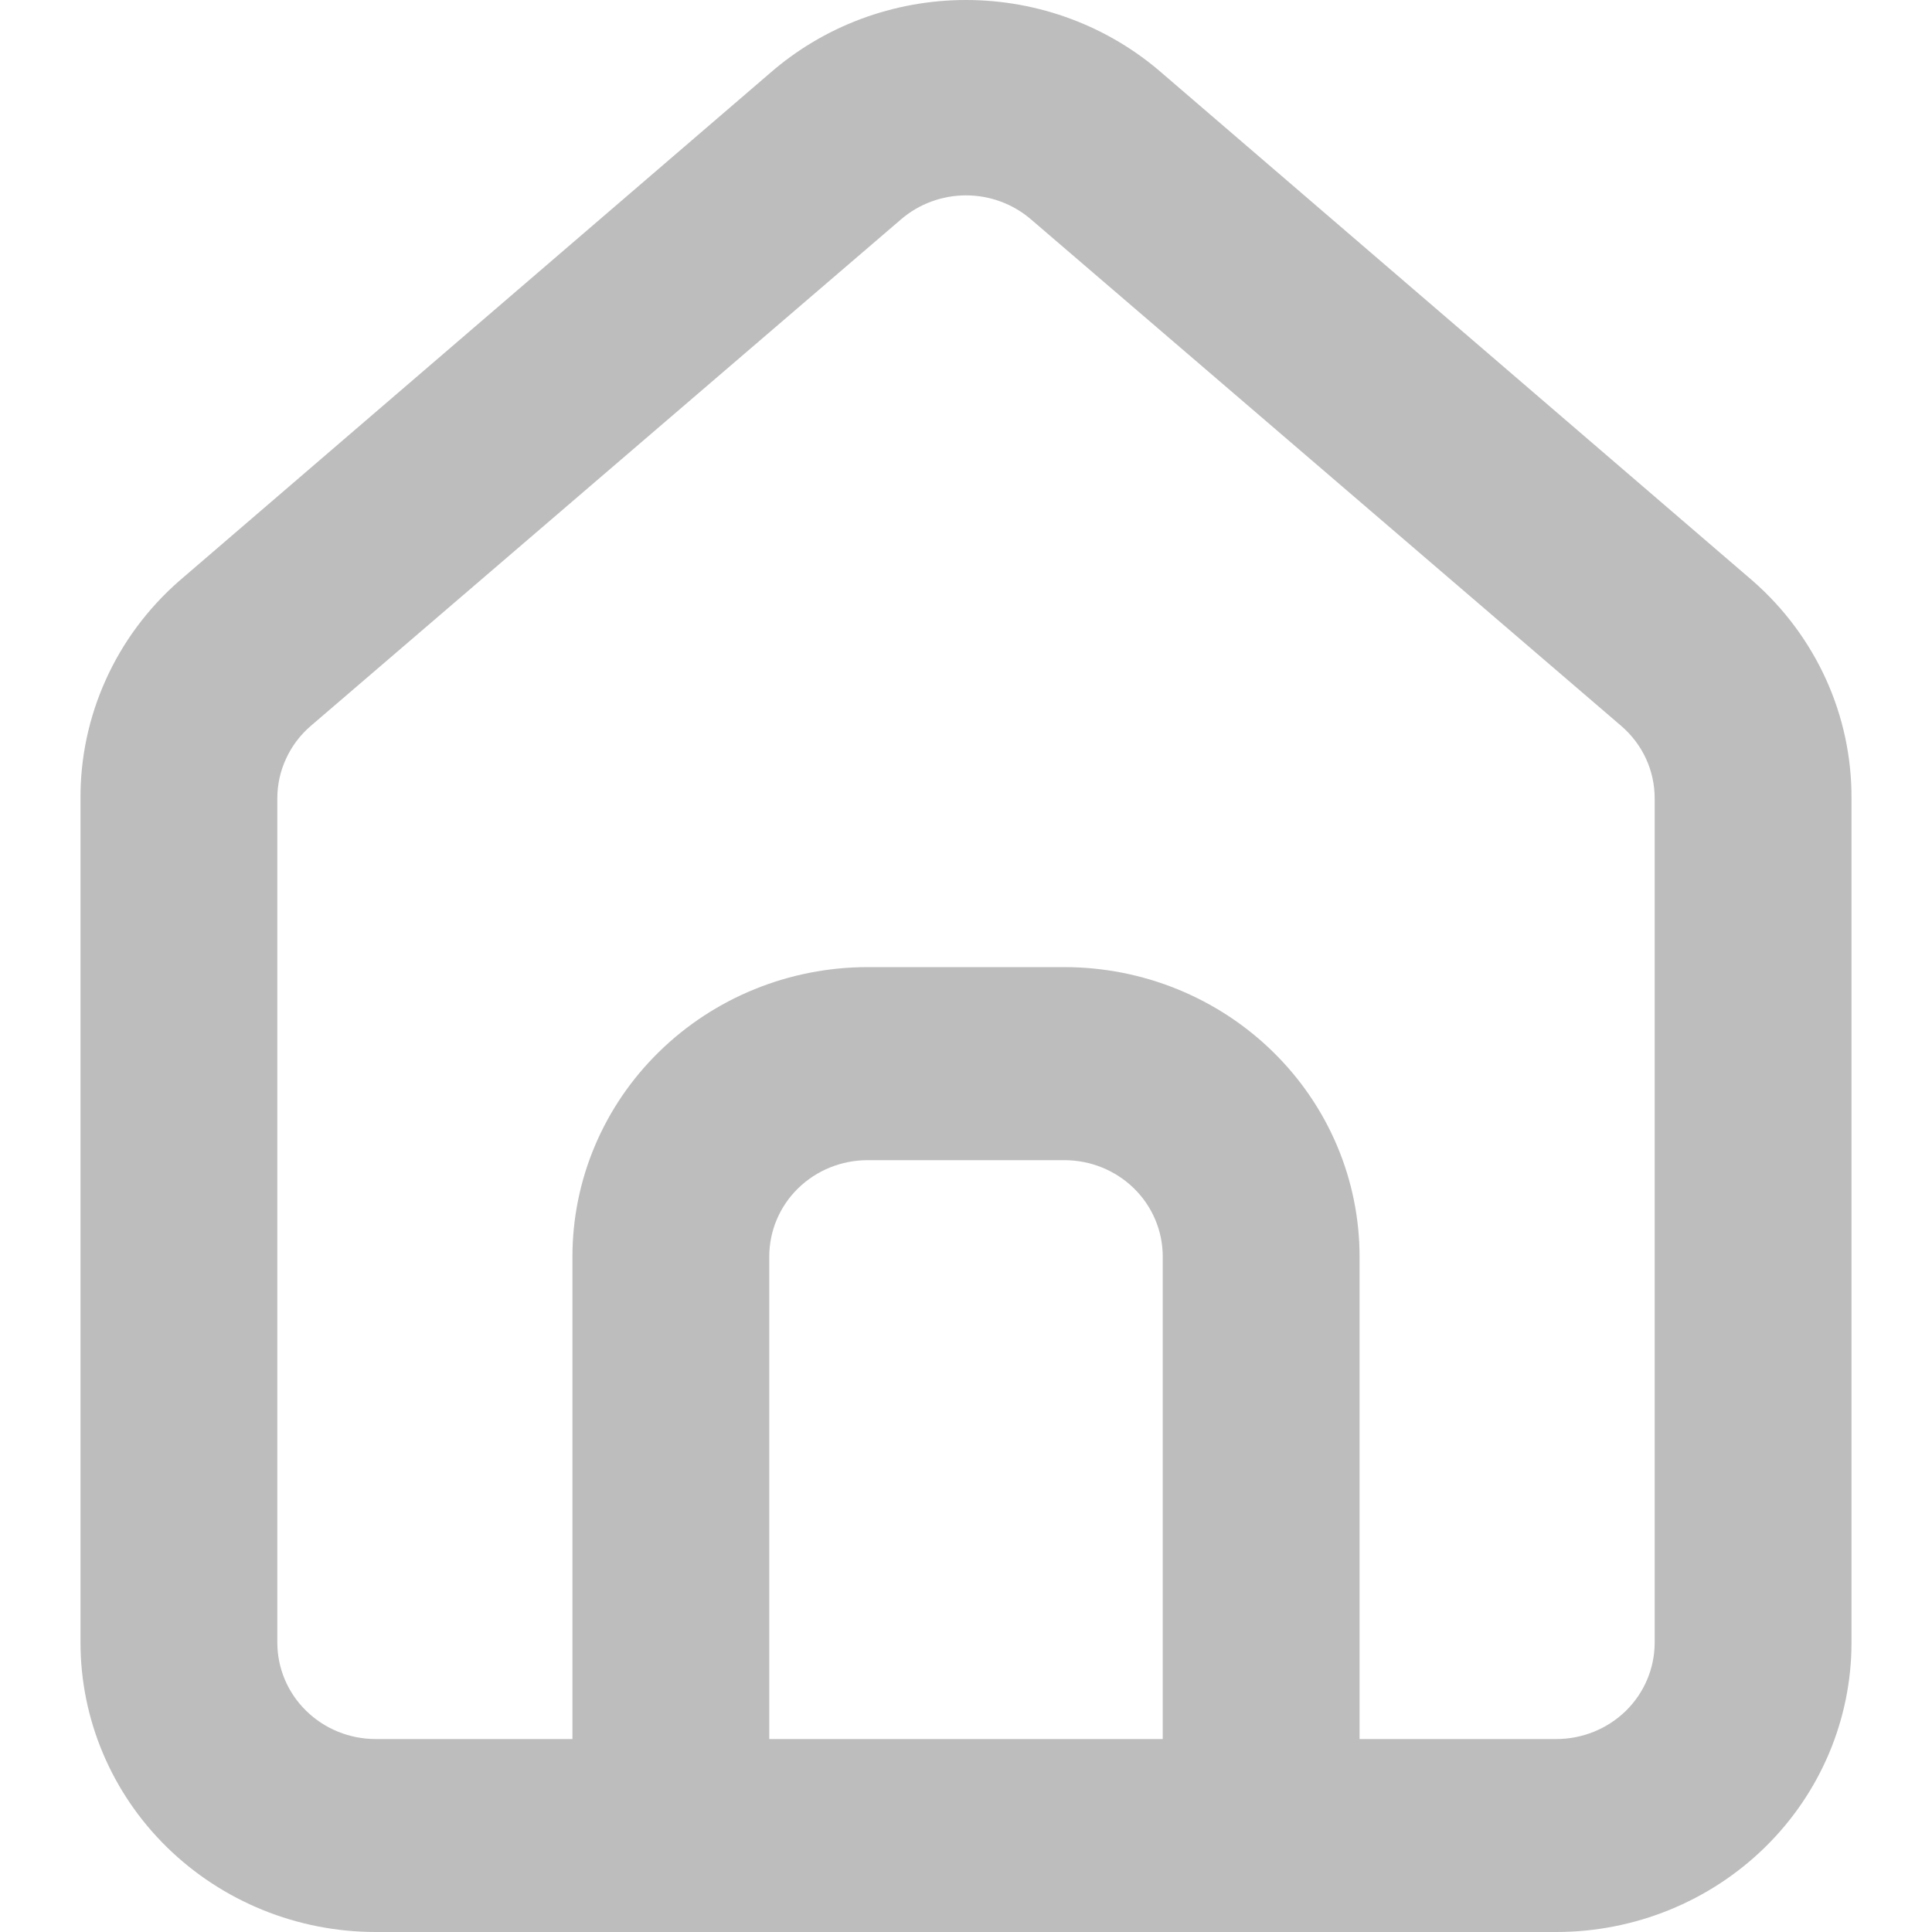 <svg width="24" height="24" viewBox="0 0 24 24" fill="none" xmlns="http://www.w3.org/2000/svg">
<path d="M21.778 7.22L14.444 0.916C13.772 0.326 12.902 0 12 0C11.098 0 10.228 0.326 9.556 0.916L2.222 7.22C1.834 7.561 1.524 7.978 1.314 8.445C1.103 8.912 0.996 9.418 1 9.929V20.404C1 21.358 1.386 22.273 2.074 22.947C2.762 23.621 3.694 24 4.667 24H19.333C20.306 24 21.238 23.621 21.926 22.947C22.614 22.273 23 21.358 23 20.404V9.917C23.002 9.408 22.895 8.905 22.684 8.44C22.473 7.975 22.164 7.559 21.778 7.22V7.22ZM14.444 21.603H9.556V15.61C9.556 15.292 9.684 14.987 9.914 14.762C10.143 14.538 10.454 14.412 10.778 14.412H13.222C13.546 14.412 13.857 14.538 14.086 14.762C14.316 14.987 14.444 15.292 14.444 15.61V21.603ZM20.555 20.404C20.555 20.722 20.427 21.027 20.198 21.252C19.968 21.477 19.657 21.603 19.333 21.603H16.889V15.61C16.889 14.656 16.503 13.742 15.815 13.068C15.127 12.393 14.195 12.014 13.222 12.014H10.778C9.805 12.014 8.873 12.393 8.185 13.068C7.497 13.742 7.111 14.656 7.111 15.61V21.603H4.667C4.343 21.603 4.032 21.477 3.803 21.252C3.573 21.027 3.445 20.722 3.445 20.404V9.917C3.445 9.747 3.482 9.578 3.554 9.424C3.625 9.268 3.73 9.13 3.86 9.018L11.193 2.725C11.416 2.533 11.703 2.427 12 2.427C12.297 2.427 12.584 2.533 12.807 2.725L20.14 9.018C20.27 9.13 20.375 9.268 20.447 9.424C20.518 9.578 20.555 9.747 20.555 9.917V20.404Z" fill="#BDBDBD"/>
</svg>
